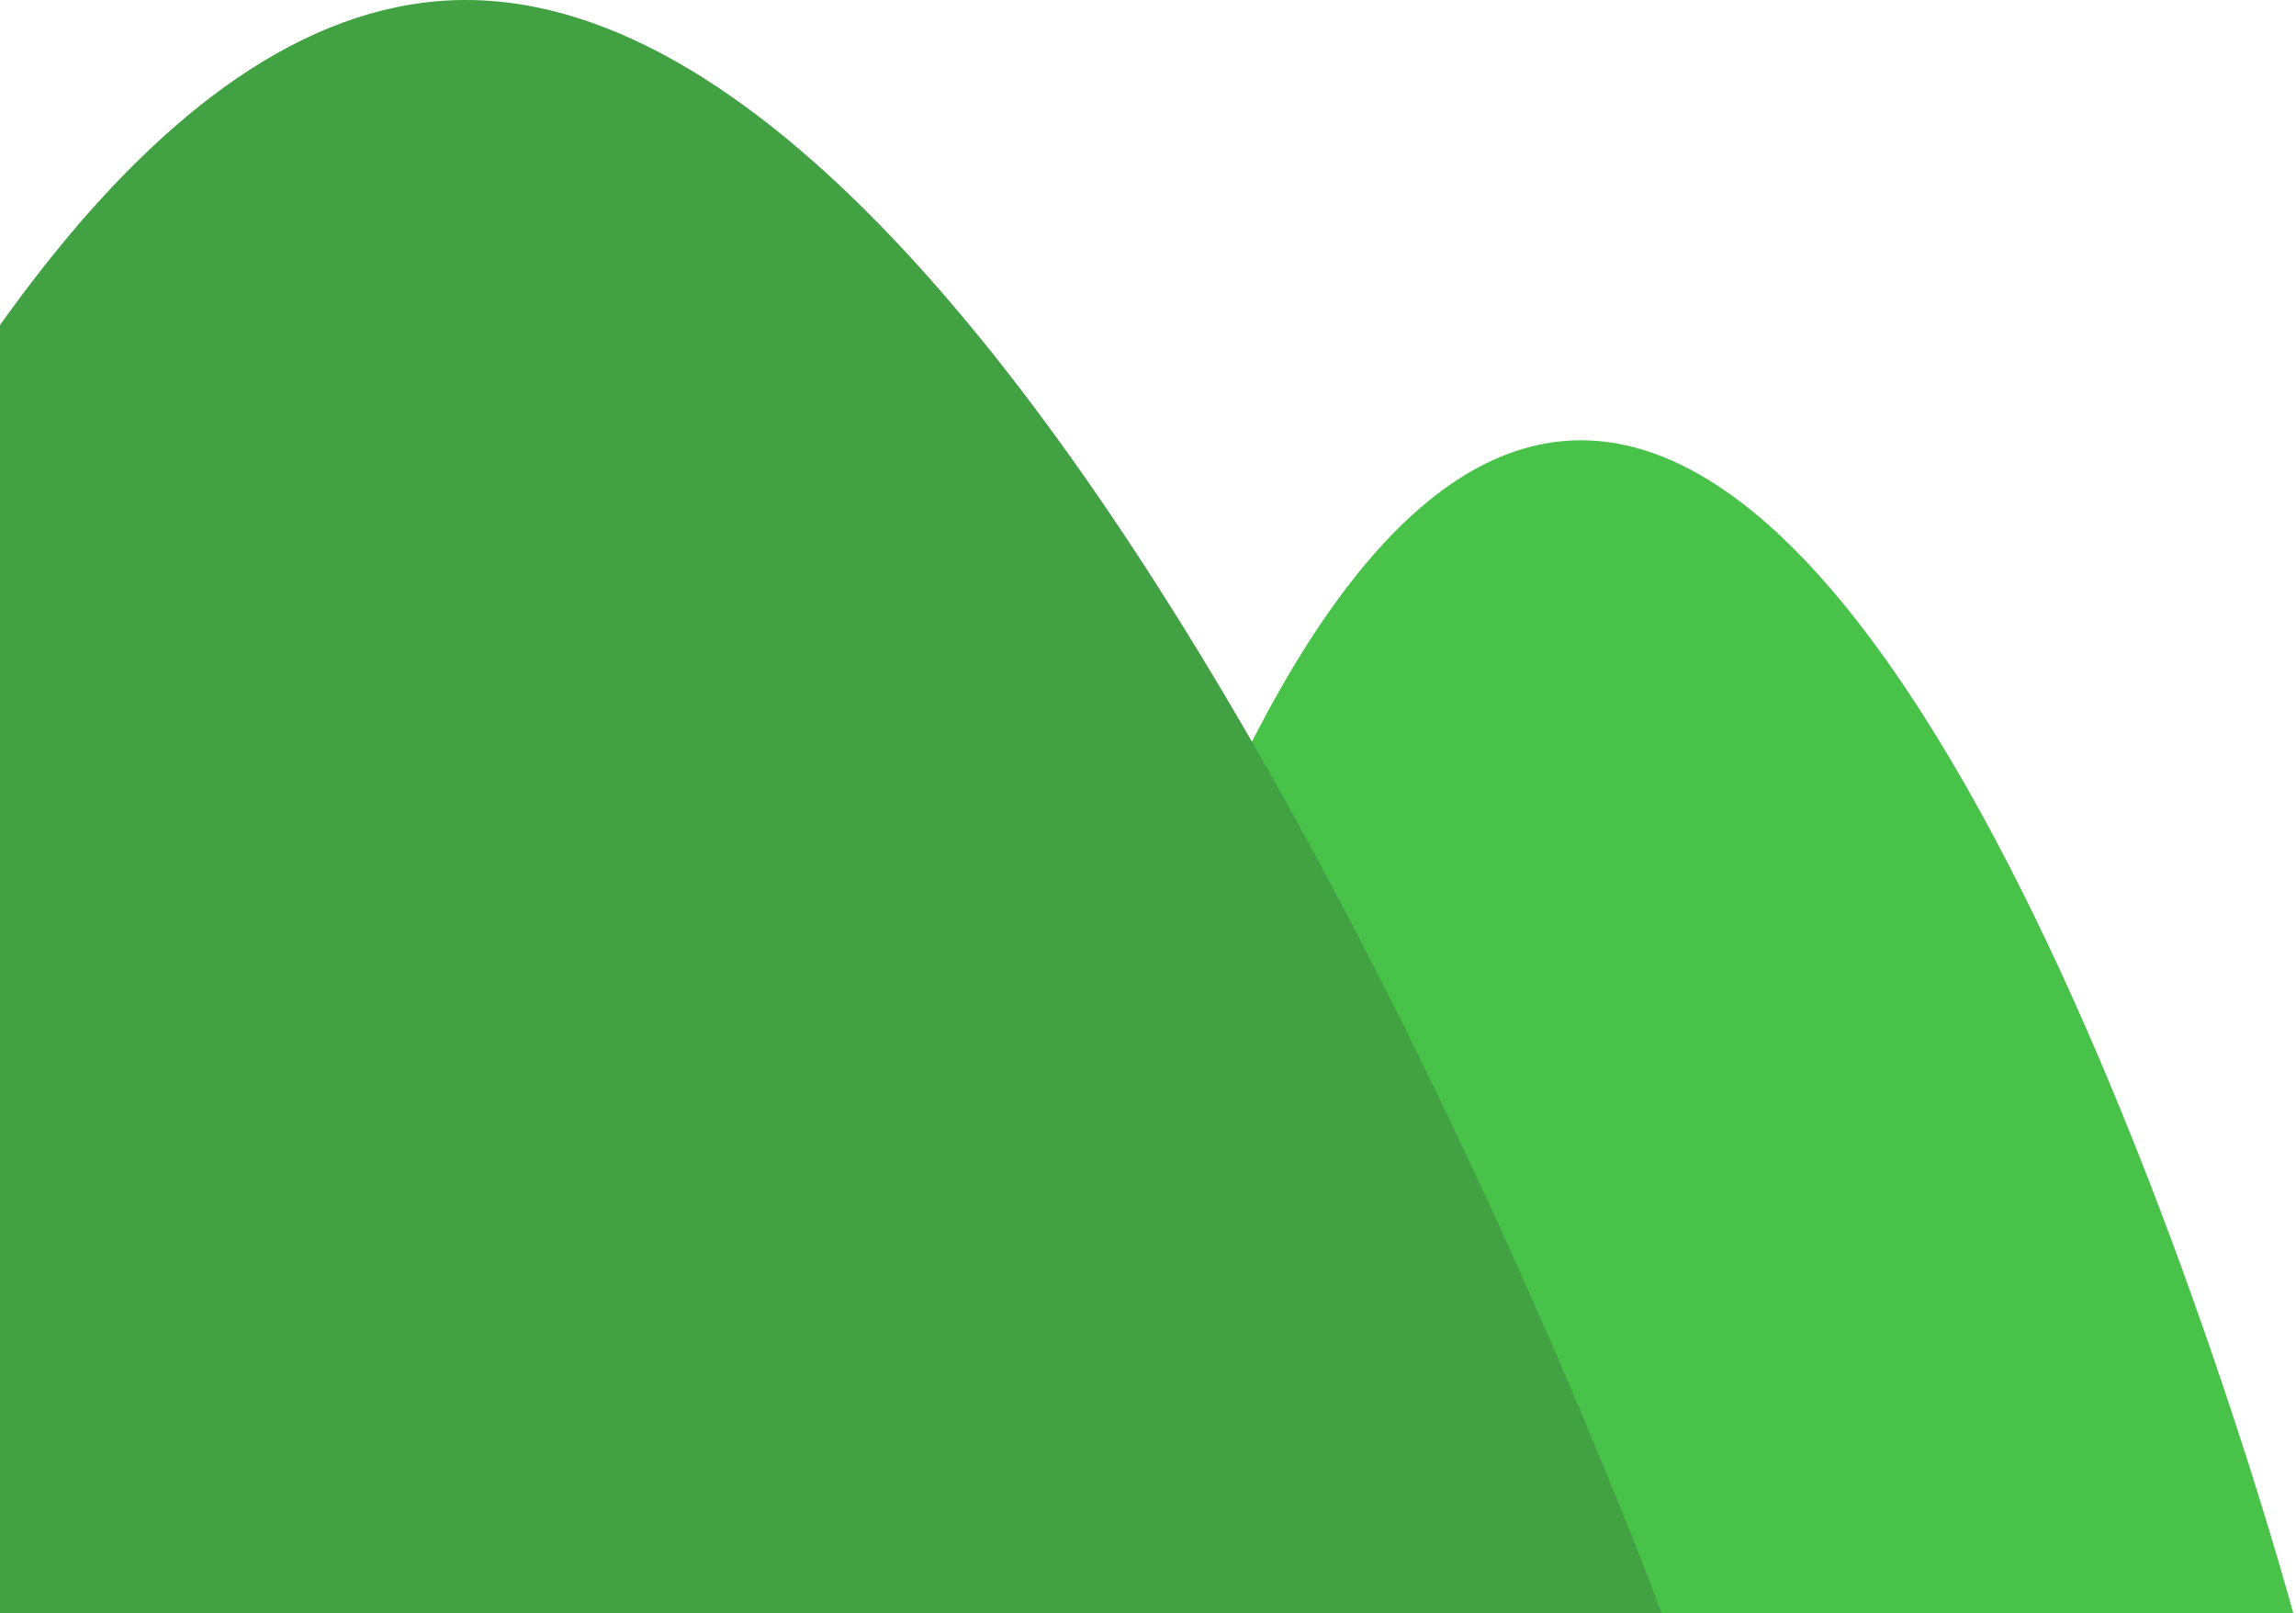<svg width="605" height="425" viewBox="0 0 605 425" xmlns="http://www.w3.org/2000/svg"><title>hello-mountain</title><g fill="none" fill-rule="evenodd"><path d="M416.566 116c104.267 0 187.723 309 187.723 309H259.586s52.714-309 156.98-309z" fill="#48C249"/><path d="M122.753 0C280.78 0 437.867 425 437.867 425H-142.78S-35.274 0 122.753 0z" fill="#42A143"/></g></svg>
